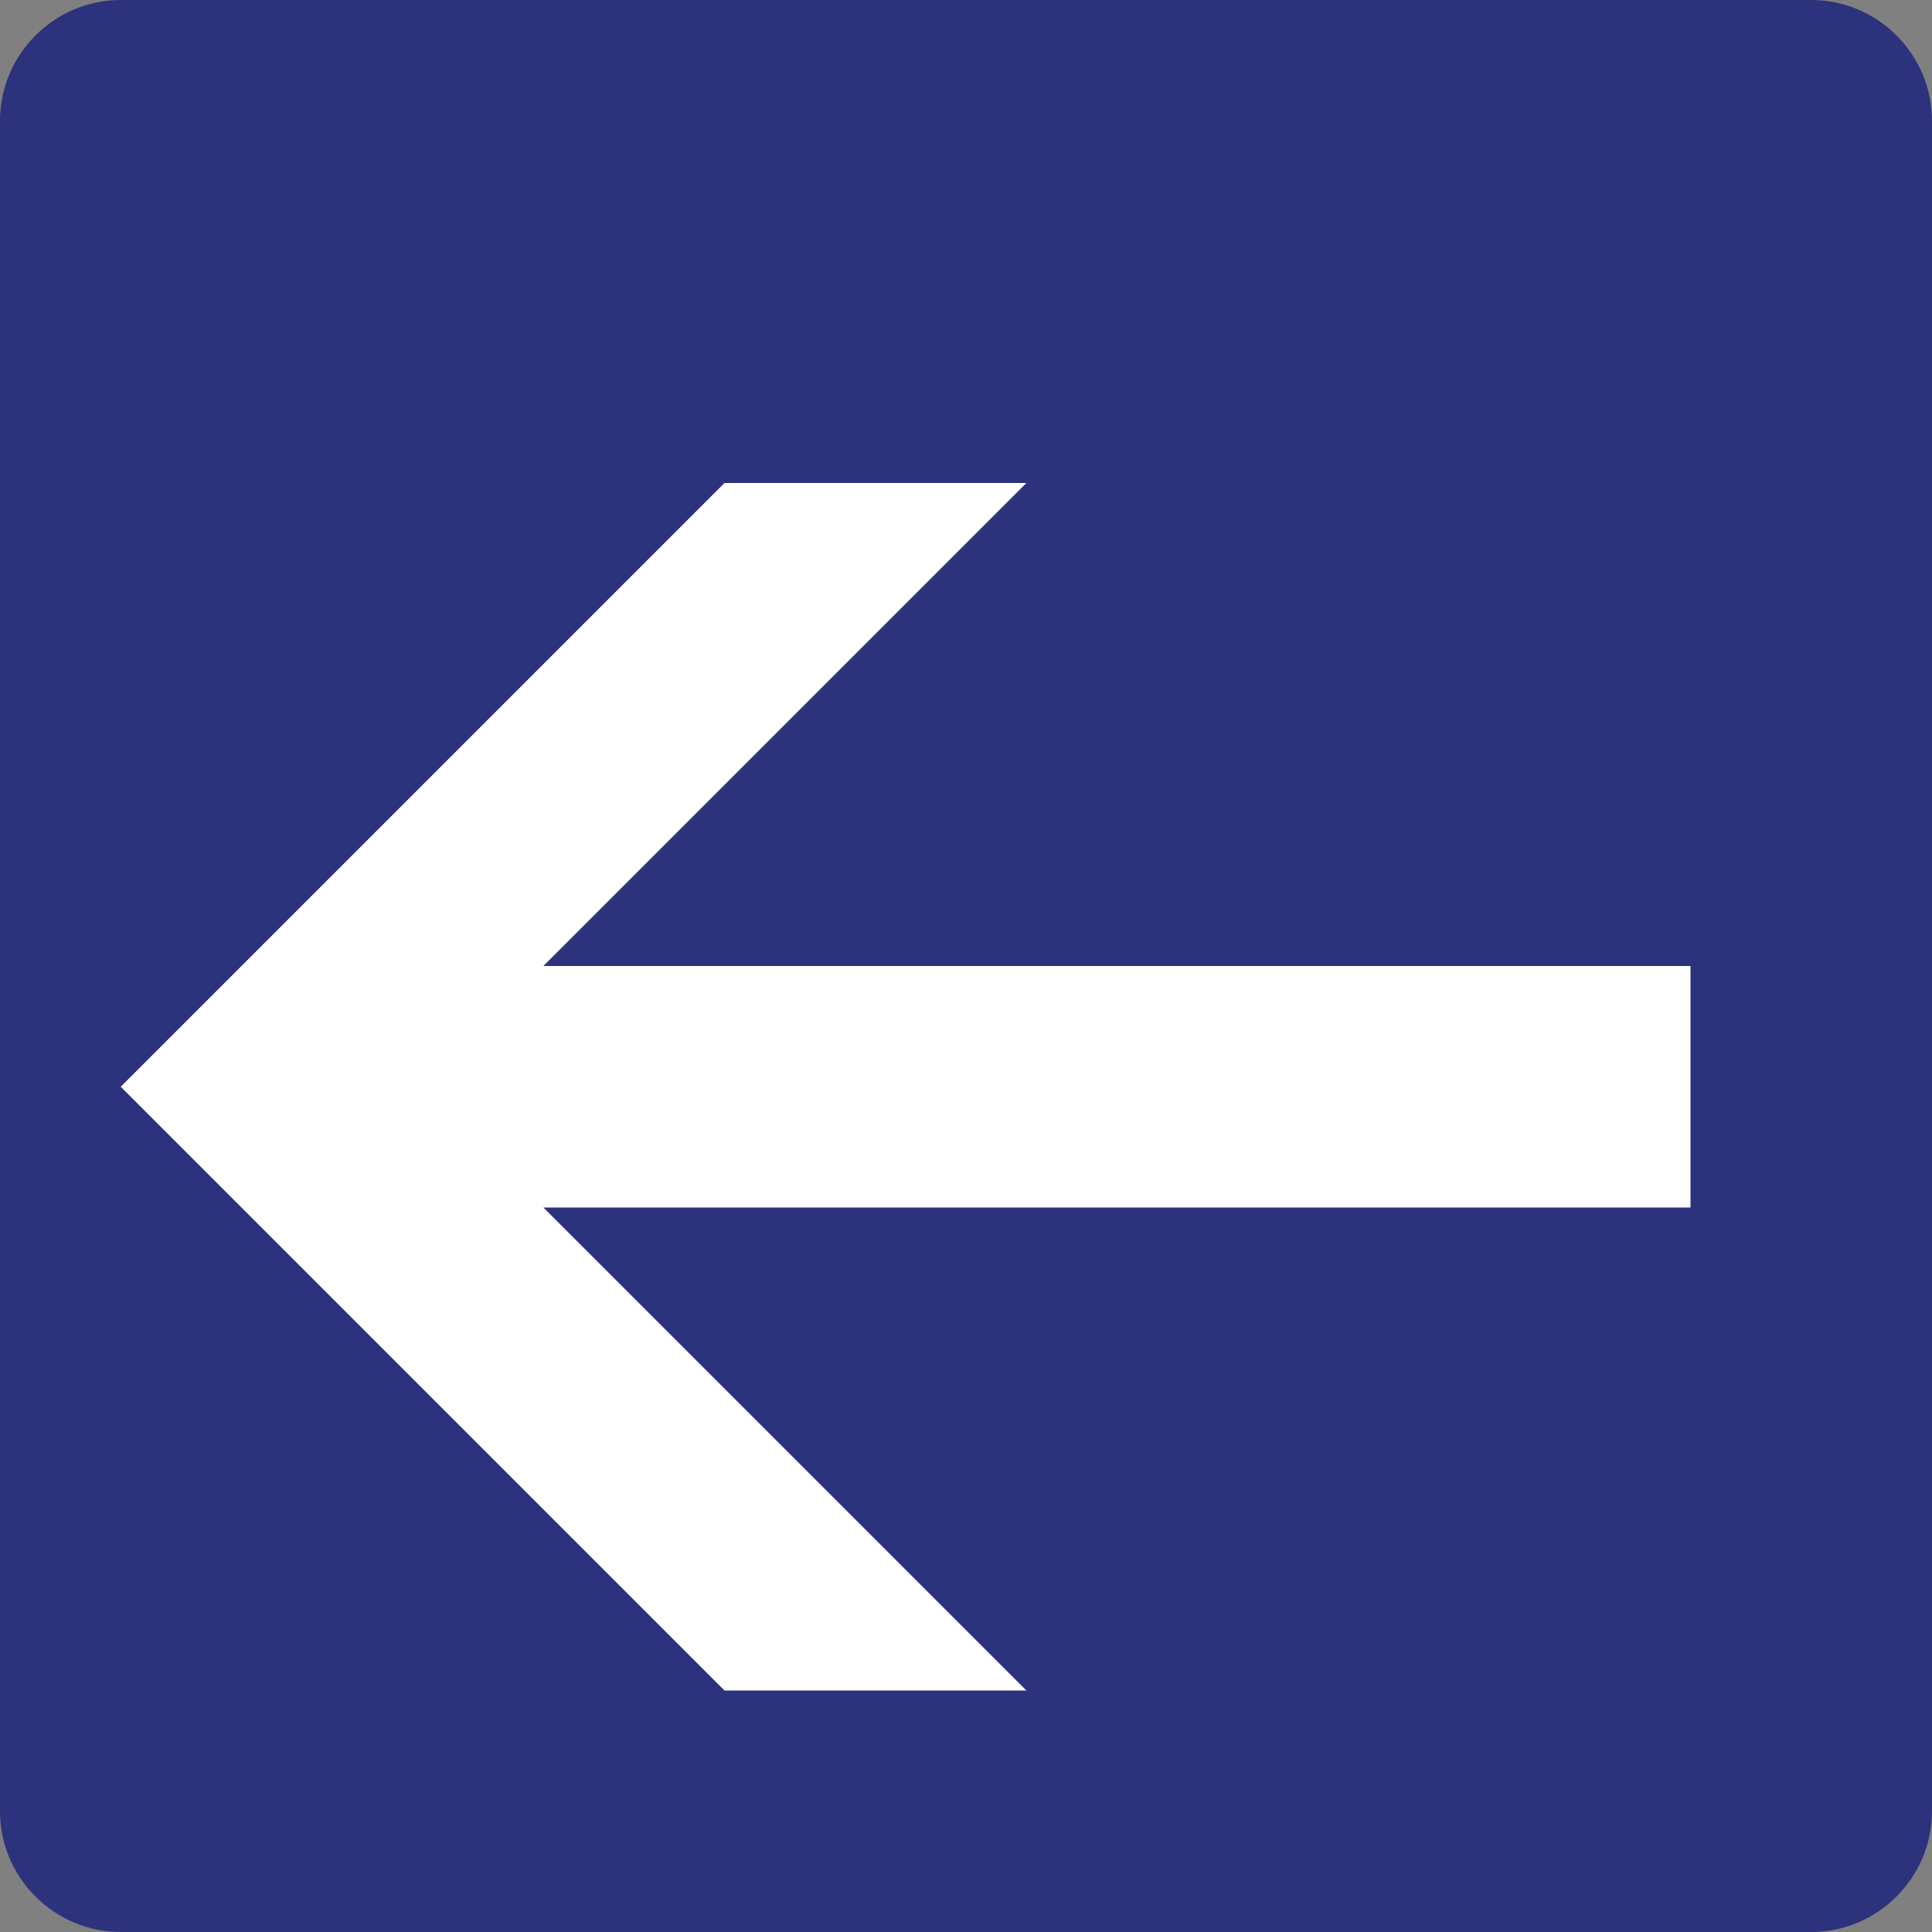 <svg class="color-immutable" width="24" height="24" viewBox="0 0 24 24" fill="none" xmlns="http://www.w3.org/2000/svg"><rect x="0" y="0" width="24" height="24" fill="#808080" stroke="none"/><g clip-path="url(#a)"><path d="M0 22.5v-21C0 .675.675 0 1.5 0h21c.825 0 1.5.675 1.5 1.5v21c0 .825-.675 1.5-1.5 1.5h-21C.675 24 0 23.325 0 22.5Z" fill="#2D327D"/><path d="M12.75 6H9l-7.5 7.5L9 21h3.75l-6-6H21v-3H6.75l6-6Z" fill="#fff"/></g><defs><clipPath id="a"><path fill="#fff" d="M0 0h24v24H0z"/></clipPath></defs></svg>